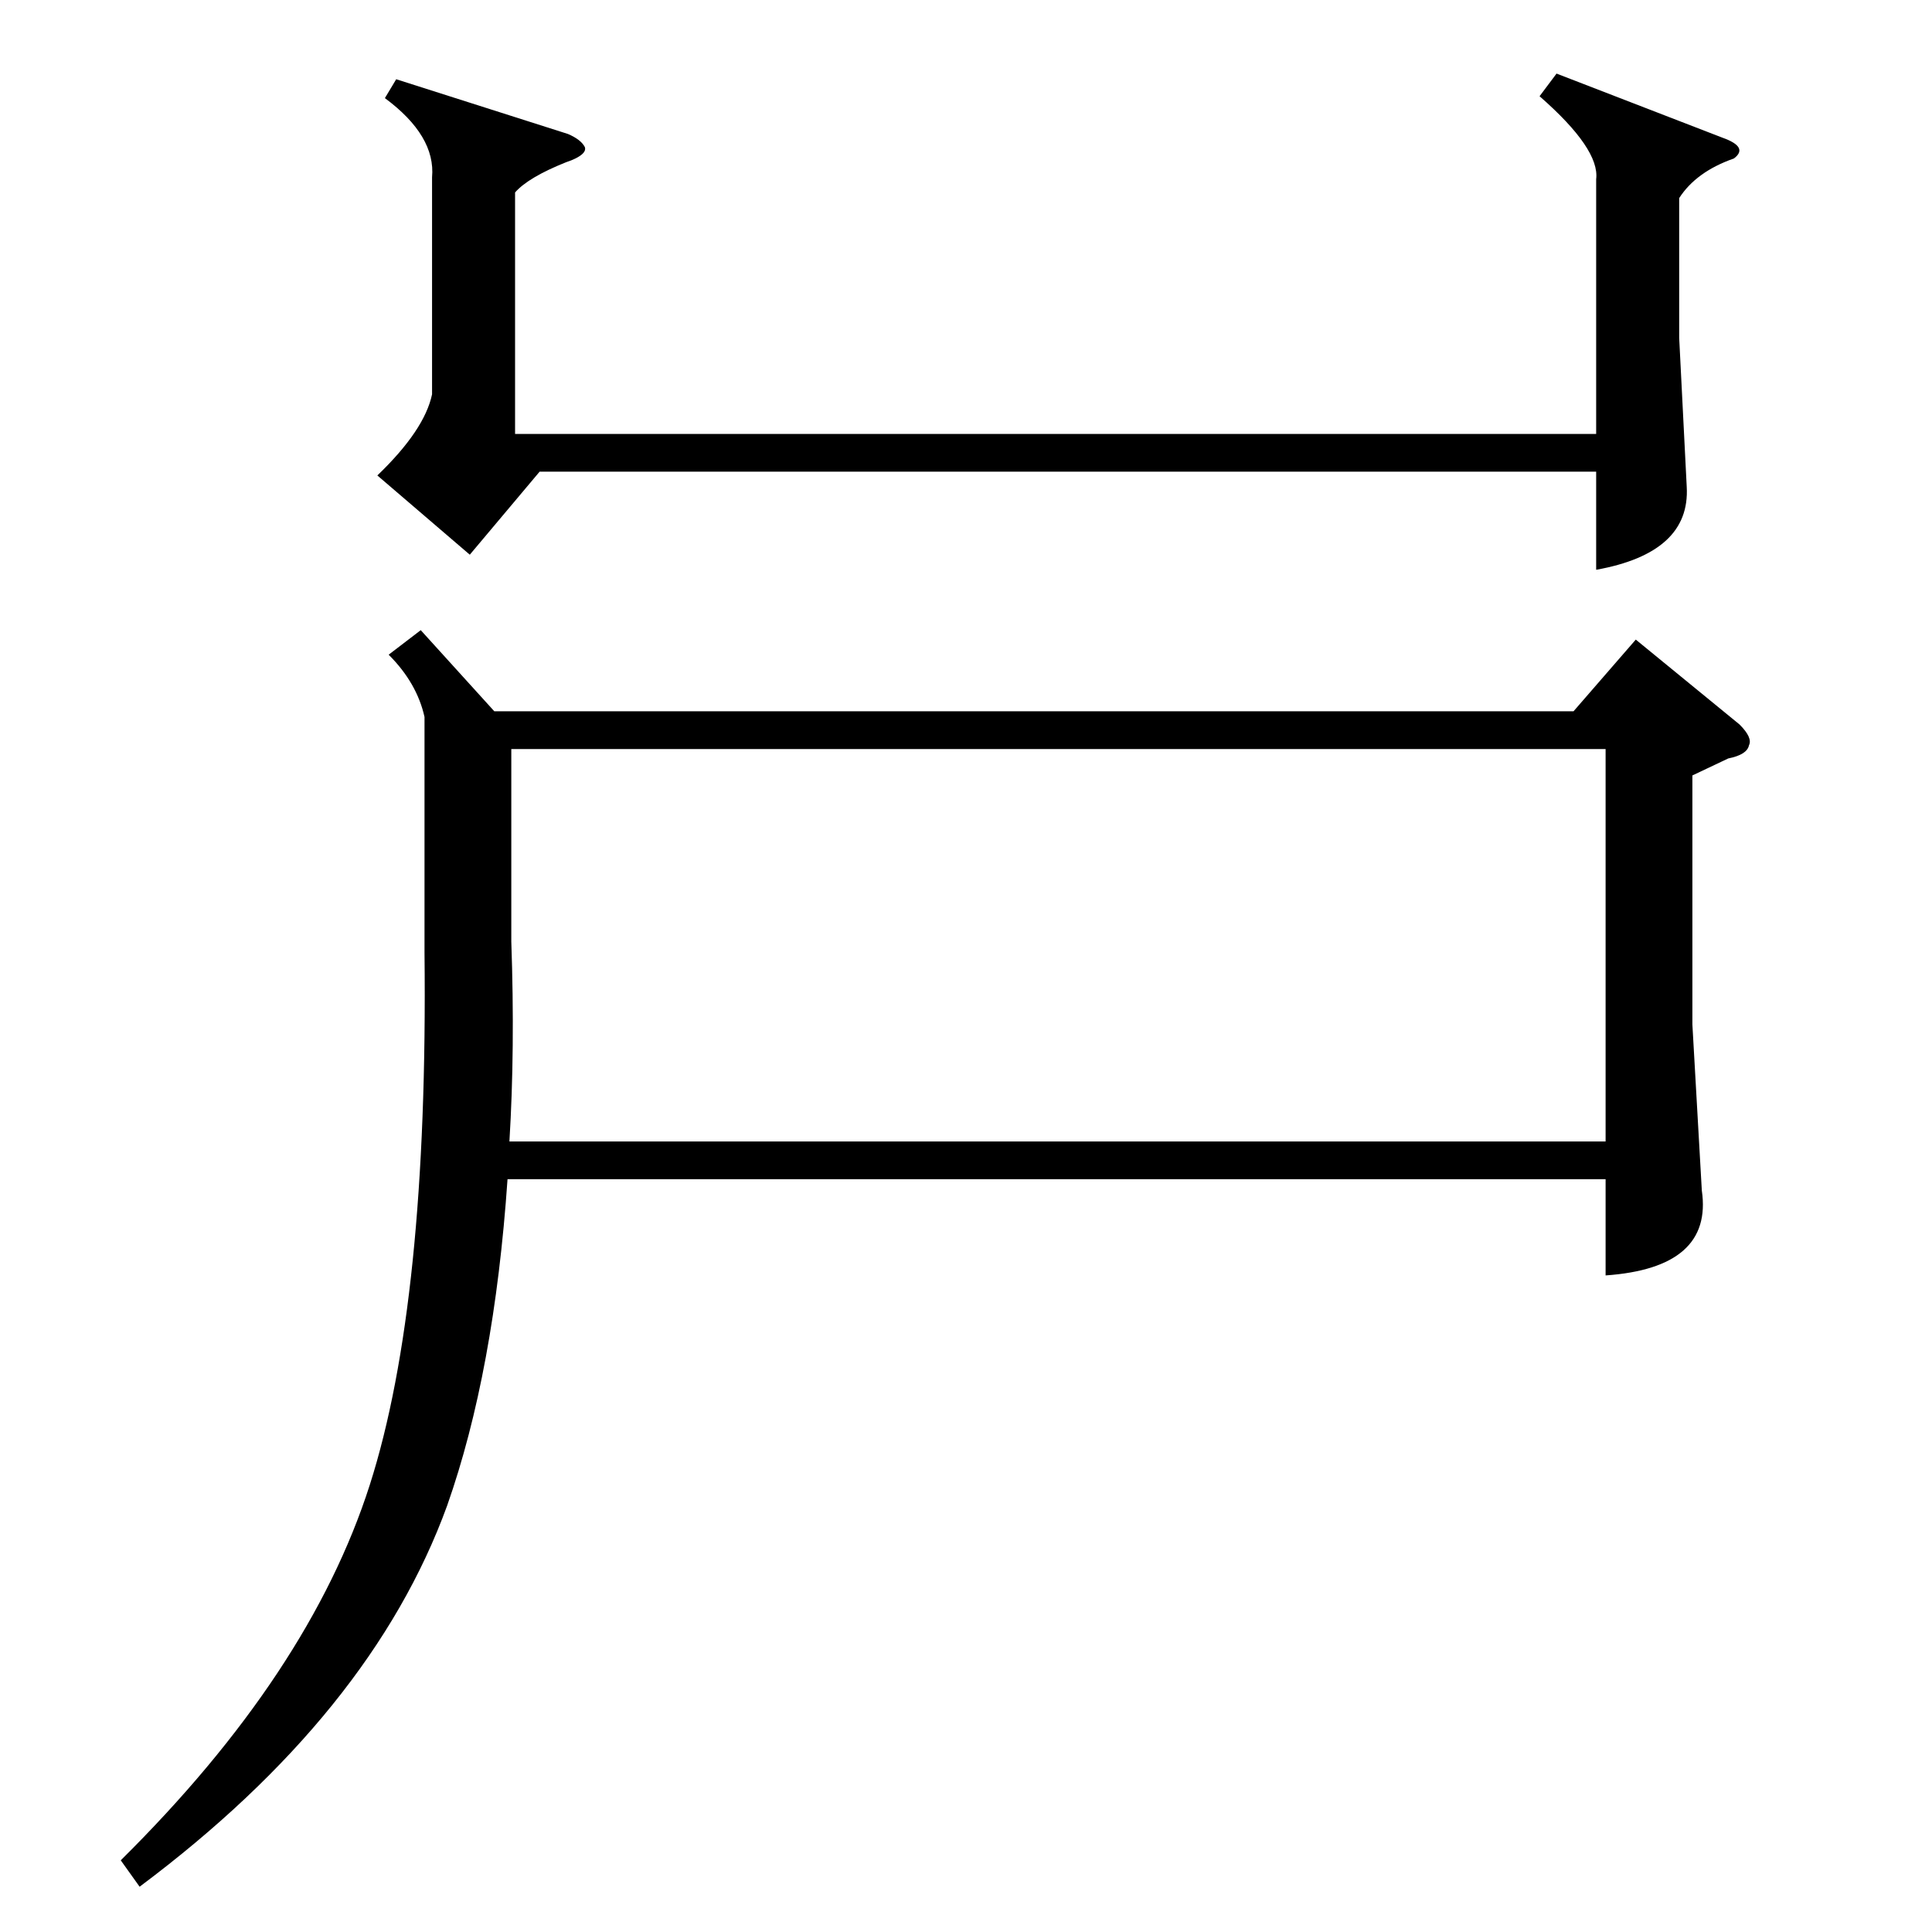 <?xml version="1.0" standalone="no"?>
<!DOCTYPE svg PUBLIC "-//W3C//DTD SVG 1.1//EN" "http://www.w3.org/Graphics/SVG/1.1/DTD/svg11.dtd" >
<svg xmlns="http://www.w3.org/2000/svg" xmlns:xlink="http://www.w3.org/1999/xlink" version="1.1" viewBox="0 -205 1024 1024">
  <g transform="matrix(1 0 0 -1 0 819)">
   <path fill="currentColor"
d="M223 690l39 -43h572l33 38l55 -45q7 -7 5 -11q-1 -5 -11 -7l-19 -9v-132l5 -88q6 -41 -51 -45v51h-582q-7 -102 -32 -173q-40 -110 -163 -202l-10 14q100 99 132 199q31 97 29 282v125q-4 18 -19 33zM271 627v-102q2 -57 -1 -106h581v208h-580zM229 930q2 22 -25 42l6 10
l91 -29q7 -3 9 -7q1 -3 -5 -6q-2 -1 -5 -2q-20 -8 -27 -16v-128h573v135q2 16 -30 44l9 12l88 -34q14 -5 6 -11q-20 -7 -29 -21v-74l4 -79q2 -35 -48 -44v52h-560l-37 -44l-49 42q25 24 29 43v115z" />
  </g>

</svg>
